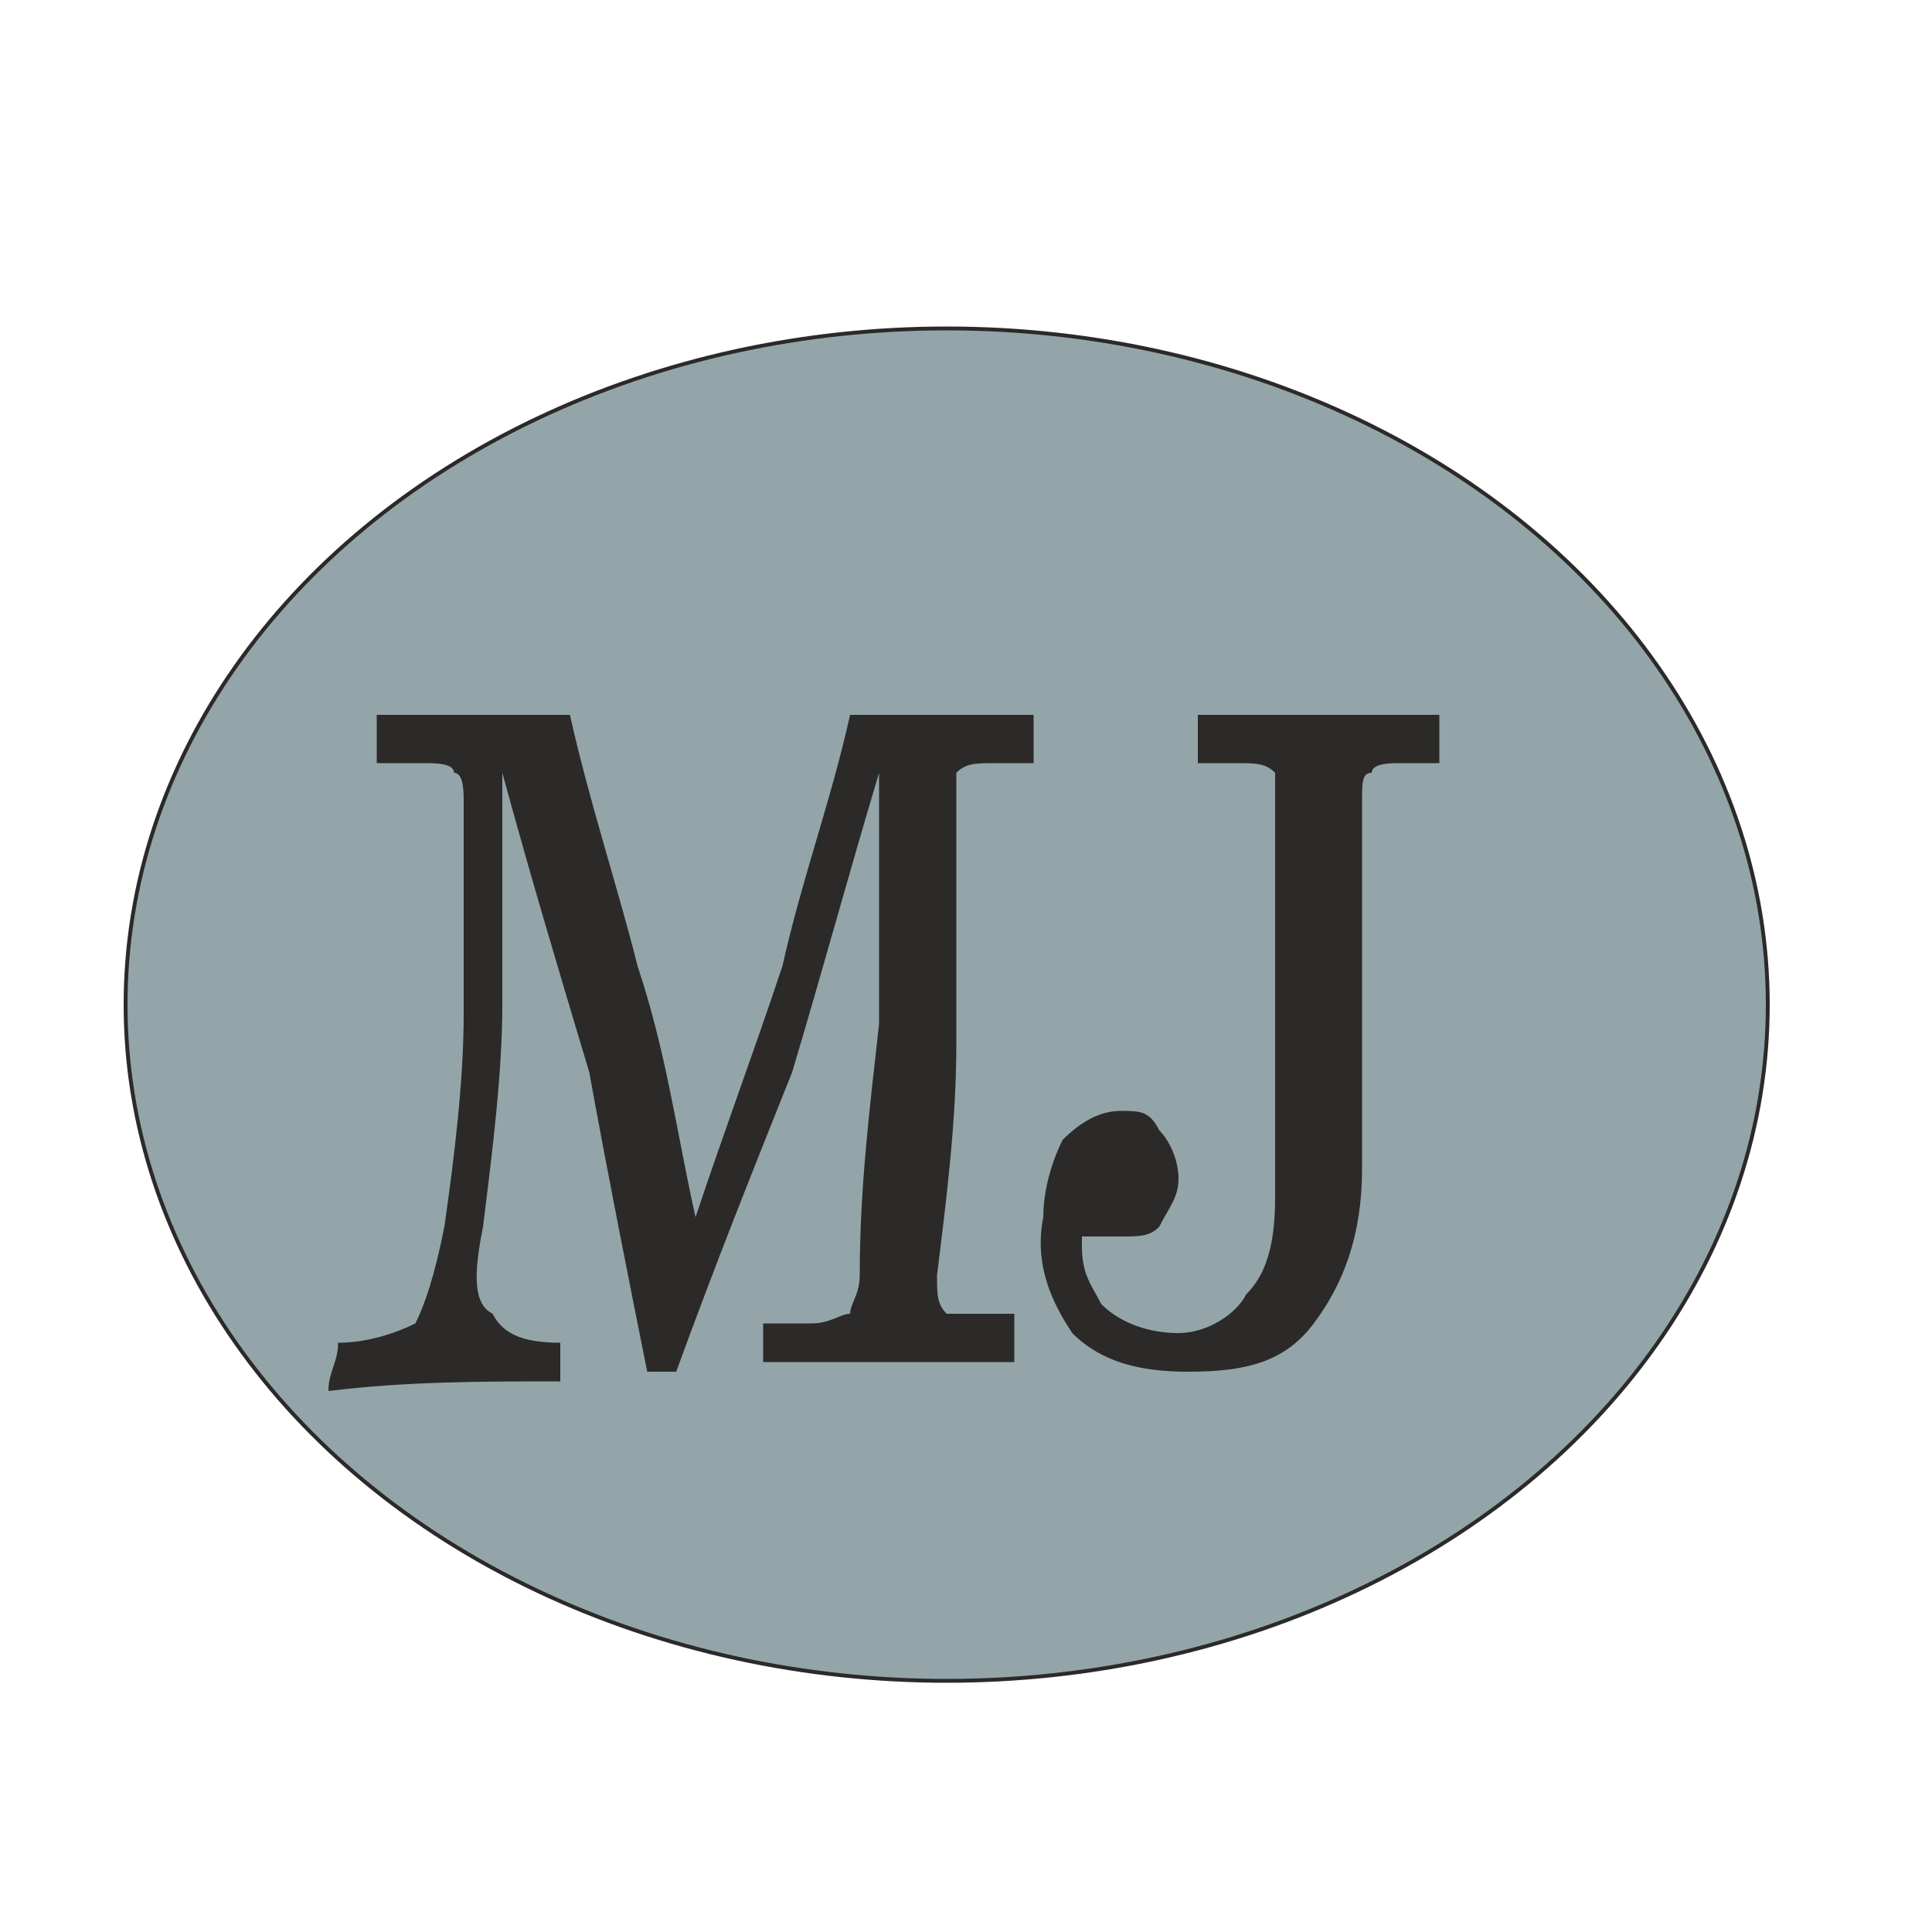 <?xml version="1.0" encoding="UTF-8"?>
<!DOCTYPE svg PUBLIC "-//W3C//DTD SVG 1.1//EN" "http://www.w3.org/Graphics/SVG/1.1/DTD/svg11.dtd">
<!-- Creator: CorelDRAW X7 -->
<svg xmlns="http://www.w3.org/2000/svg" xml:space="preserve" width="200px" height="200px" version="1.1" style="shape-rendering:geometricPrecision; text-rendering:geometricPrecision; image-rendering:optimizeQuality; fill-rule:evenodd; clip-rule:evenodd"
viewBox="0 0 200 200"
 xmlns:xlink="http://www.w3.org/1999/xlink">
 <defs>
  <style type="text/css">
   <![CDATA[
    .str0 {stroke:#2B2A29;stroke-width:0.4}
    .fil0 {fill:#94A5A9}
    .fil1 {fill:#2B2A29;fill-rule:nonzero}
   ]]>
  </style>
 </defs>
 <g id="Capa_x0020_1">
  <ellipse class="fil0 str0" cx="98" cy="104" rx="85" ry="70"/>
  <path class="fil1" d="M52 80c0,8 0,16 0,24 0,7 -1,15 -2,23 -1,5 -1,8 1,9 1,2 3,3 7,3 0,1 0,2 0,4 -8,0 -16,0 -24,1 0,-2 1,-3 1,-5 3,0 6,-1 8,-2 1,-2 2,-5 3,-10 1,-7 2,-15 2,-22 0,-7 0,-14 0,-22 0,-1 0,-3 -1,-3 0,-1 -2,-1 -3,-1 -2,0 -3,0 -5,0 0,-2 0,-3 0,-5 7,0 13,0 20,0 2,9 5,18 7,26 3,9 4,17 6,26 3,-9 6,-17 9,-26 2,-9 5,-17 7,-26 6,0 12,0 19,0 0,2 0,3 0,5 -2,0 -3,0 -4,0 -2,0 -3,0 -4,1 0,0 0,1 0,3 0,8 0,16 0,25 0,8 -1,16 -2,24 0,2 0,3 1,4 0,0 1,0 3,0 1,0 3,0 4,0 0,2 0,3 0,5 -9,0 -17,0 -26,0 0,-1 0,-3 0,-4 2,0 4,0 5,0 2,0 3,-1 4,-1 0,-1 1,-2 1,-4 0,-9 1,-17 2,-26 0,-9 0,-17 0,-26 -3,10 -6,21 -9,31 -4,10 -8,20 -12,31 -1,0 -2,0 -3,0 -2,-10 -4,-20 -6,-31 -3,-10 -6,-20 -9,-31zm80 3c0,-2 0,-3 0,-3 -1,-1 -2,-1 -4,-1 -1,0 -3,0 -4,0 0,-2 0,-3 0,-5 8,0 17,0 25,0 0,2 0,3 0,5 -1,0 -3,0 -4,0 -1,0 -3,0 -3,1 -1,0 -1,1 -1,3 0,6 0,13 0,19 0,6 0,12 0,19 0,7 -2,12 -5,16 -3,4 -7,5 -13,5 -5,0 -9,-1 -12,-4 -2,-3 -4,-7 -3,-12 0,-3 1,-6 2,-8 2,-2 4,-3 6,-3 2,0 3,0 4,2 1,1 2,3 2,5 0,2 -1,3 -2,5 -1,1 -2,1 -4,1 -1,0 -1,0 -2,0 -1,0 -1,0 -1,0 0,0 0,0 -1,0 0,1 0,1 0,1 0,3 1,4 2,6 2,2 5,3 8,3 3,0 6,-2 7,-4 2,-2 3,-5 3,-10 0,-7 0,-14 0,-21 0,-6 0,-13 0,-20z"/>
 </g>
</svg>
